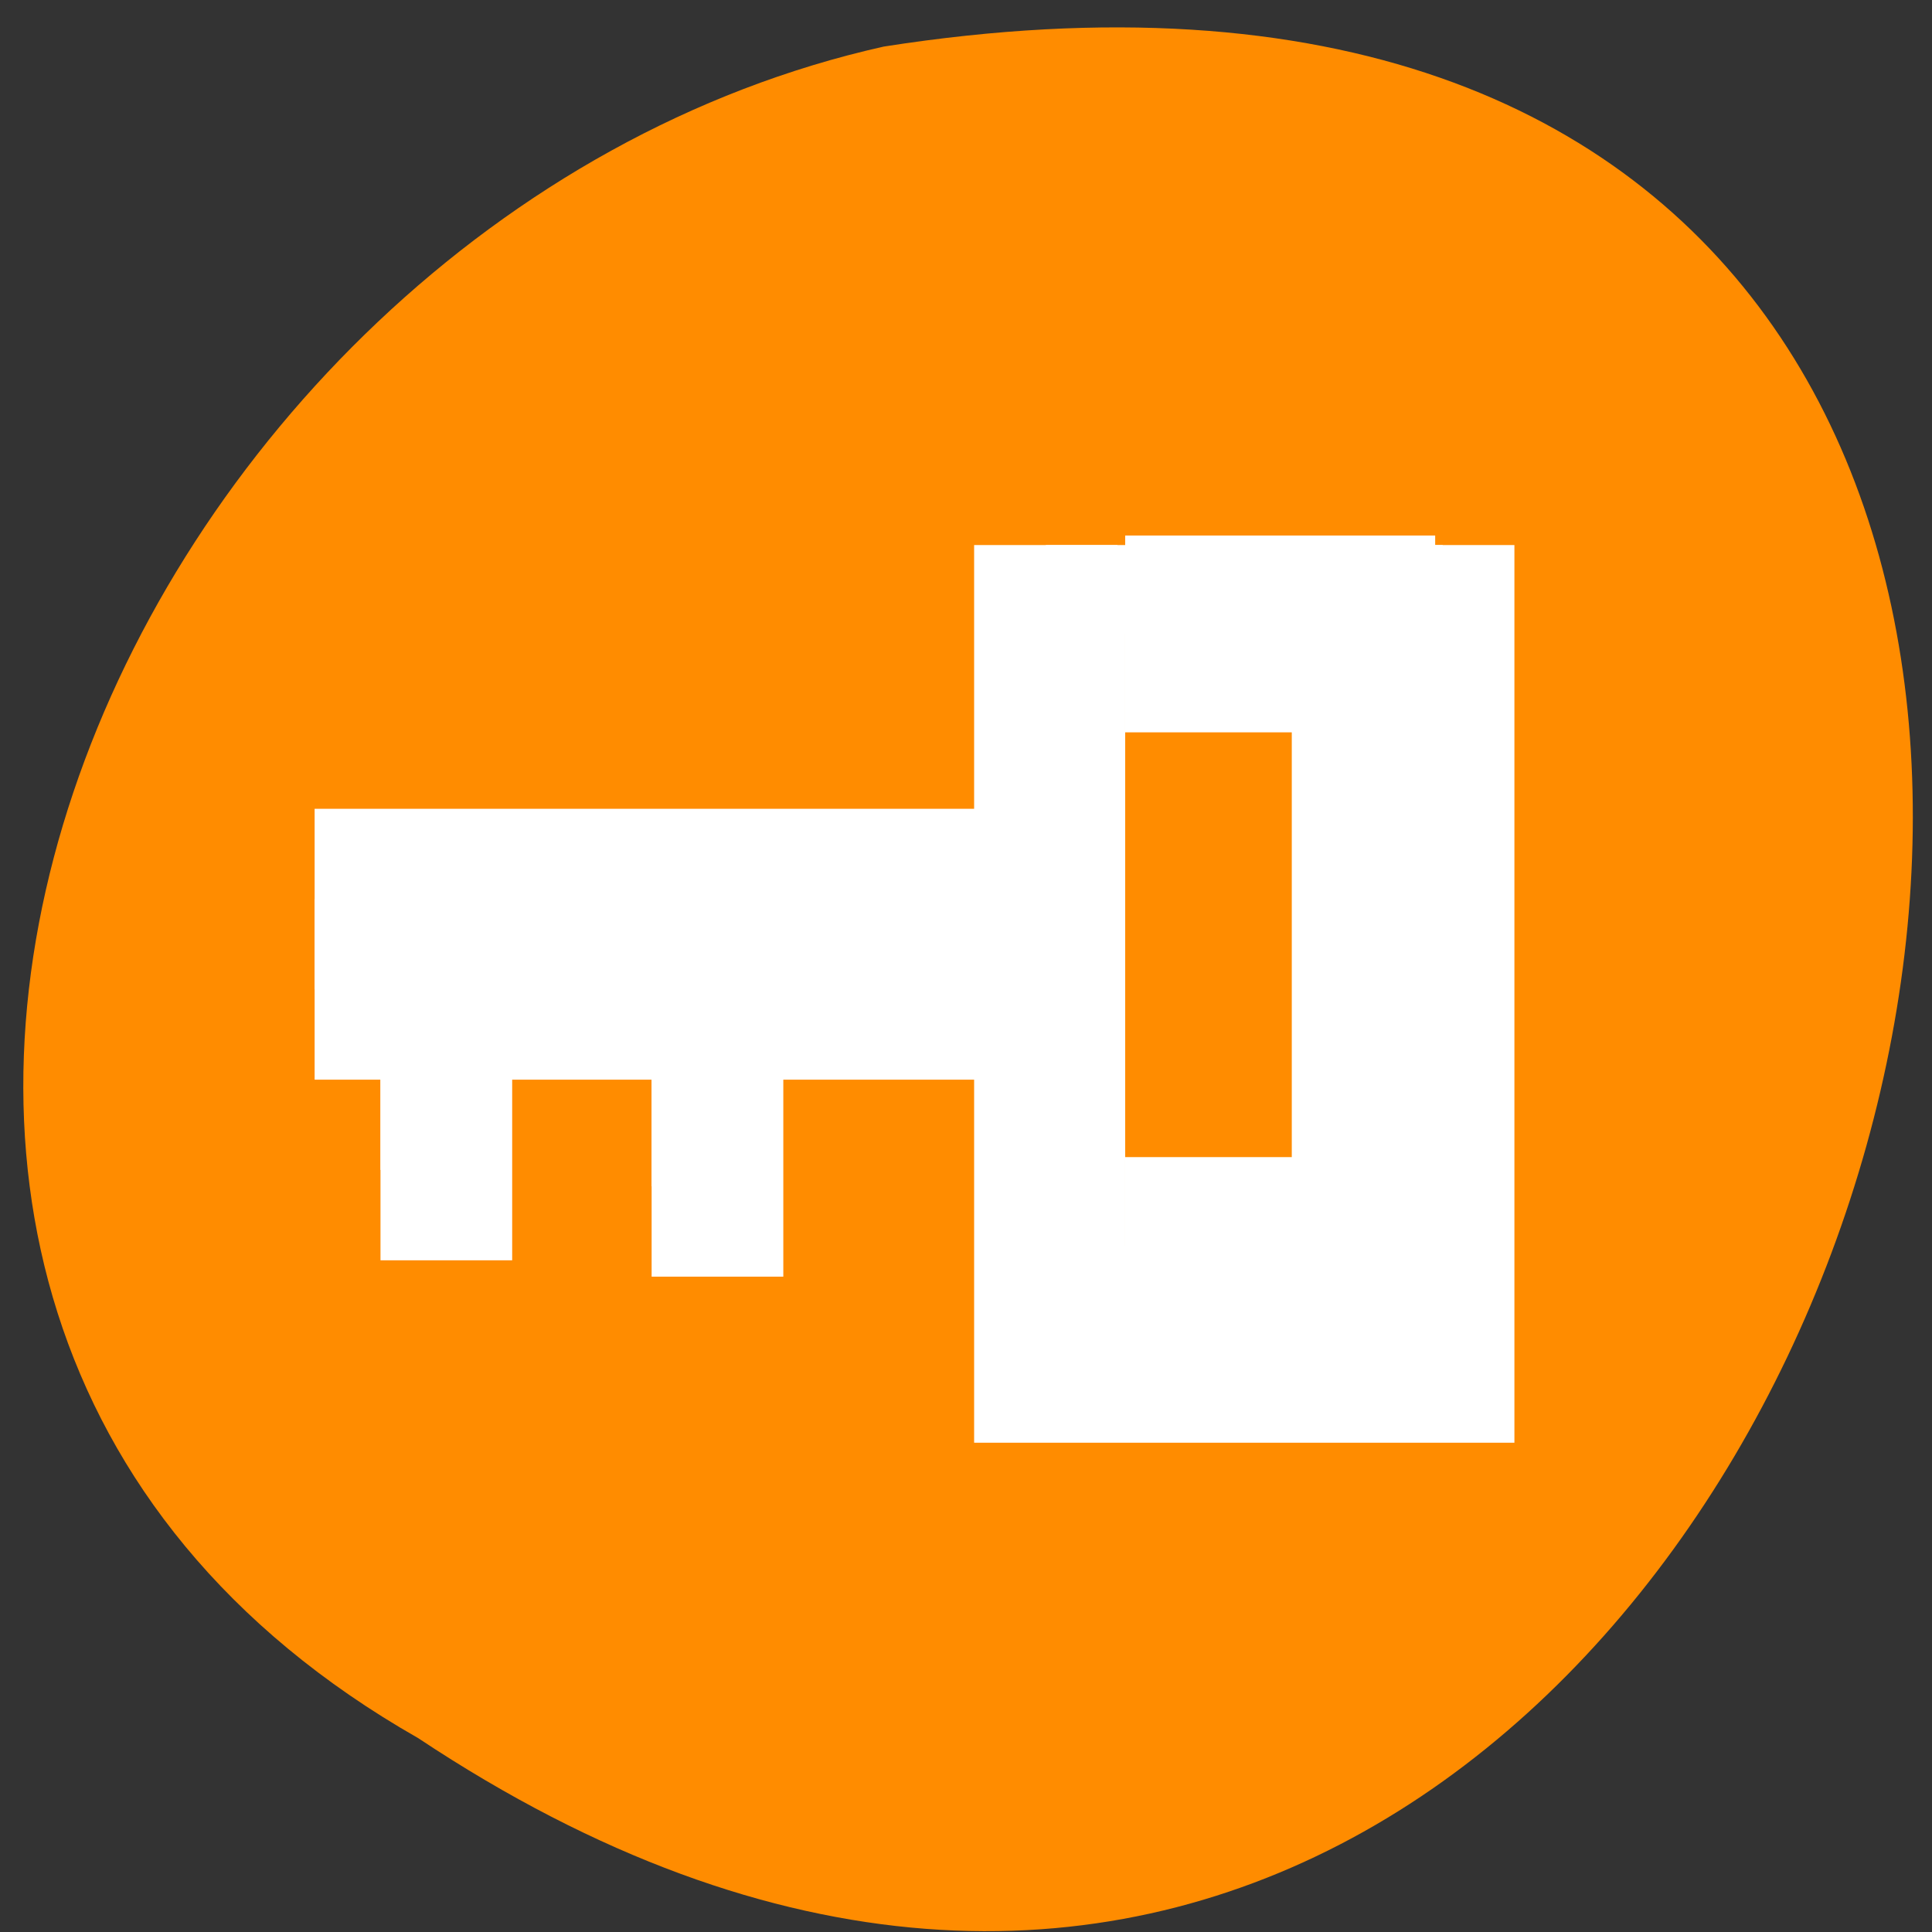 <svg xmlns="http://www.w3.org/2000/svg" viewBox="0 0 48 48"><rect x="0" y="0" width="48" height="48" fill="#333333" stroke="none"/><path d="m 10.391 43.184 c 35.785 23.789 56.305 -49.027 11.566 -42.027 c -19.117 4.277 -30.719 31.117 -11.566 42.027" style="fill:#ff8c00"/><g transform="matrix(1.635 0 0 2.244 -902.419 -1306.379)" style="fill:#fff;stroke:#fff"><g style="stroke-width:2"><path d="m 556.719 592.12 h 11.001 v 0.999 h -11.001"/><path d="m 557.72 593.119 h 1.001 v 2 h -1.001"/><path d="m 561.84 593.3 h 1.001 v 2 h -1.001"/></g><path d="m 567.83 588.2 v 8.849 h 6.031 v -8.849 m -4.825 0.984 h 3.621 v 6.882 h -3.621" style="stroke-width:2.179"/></g></svg>